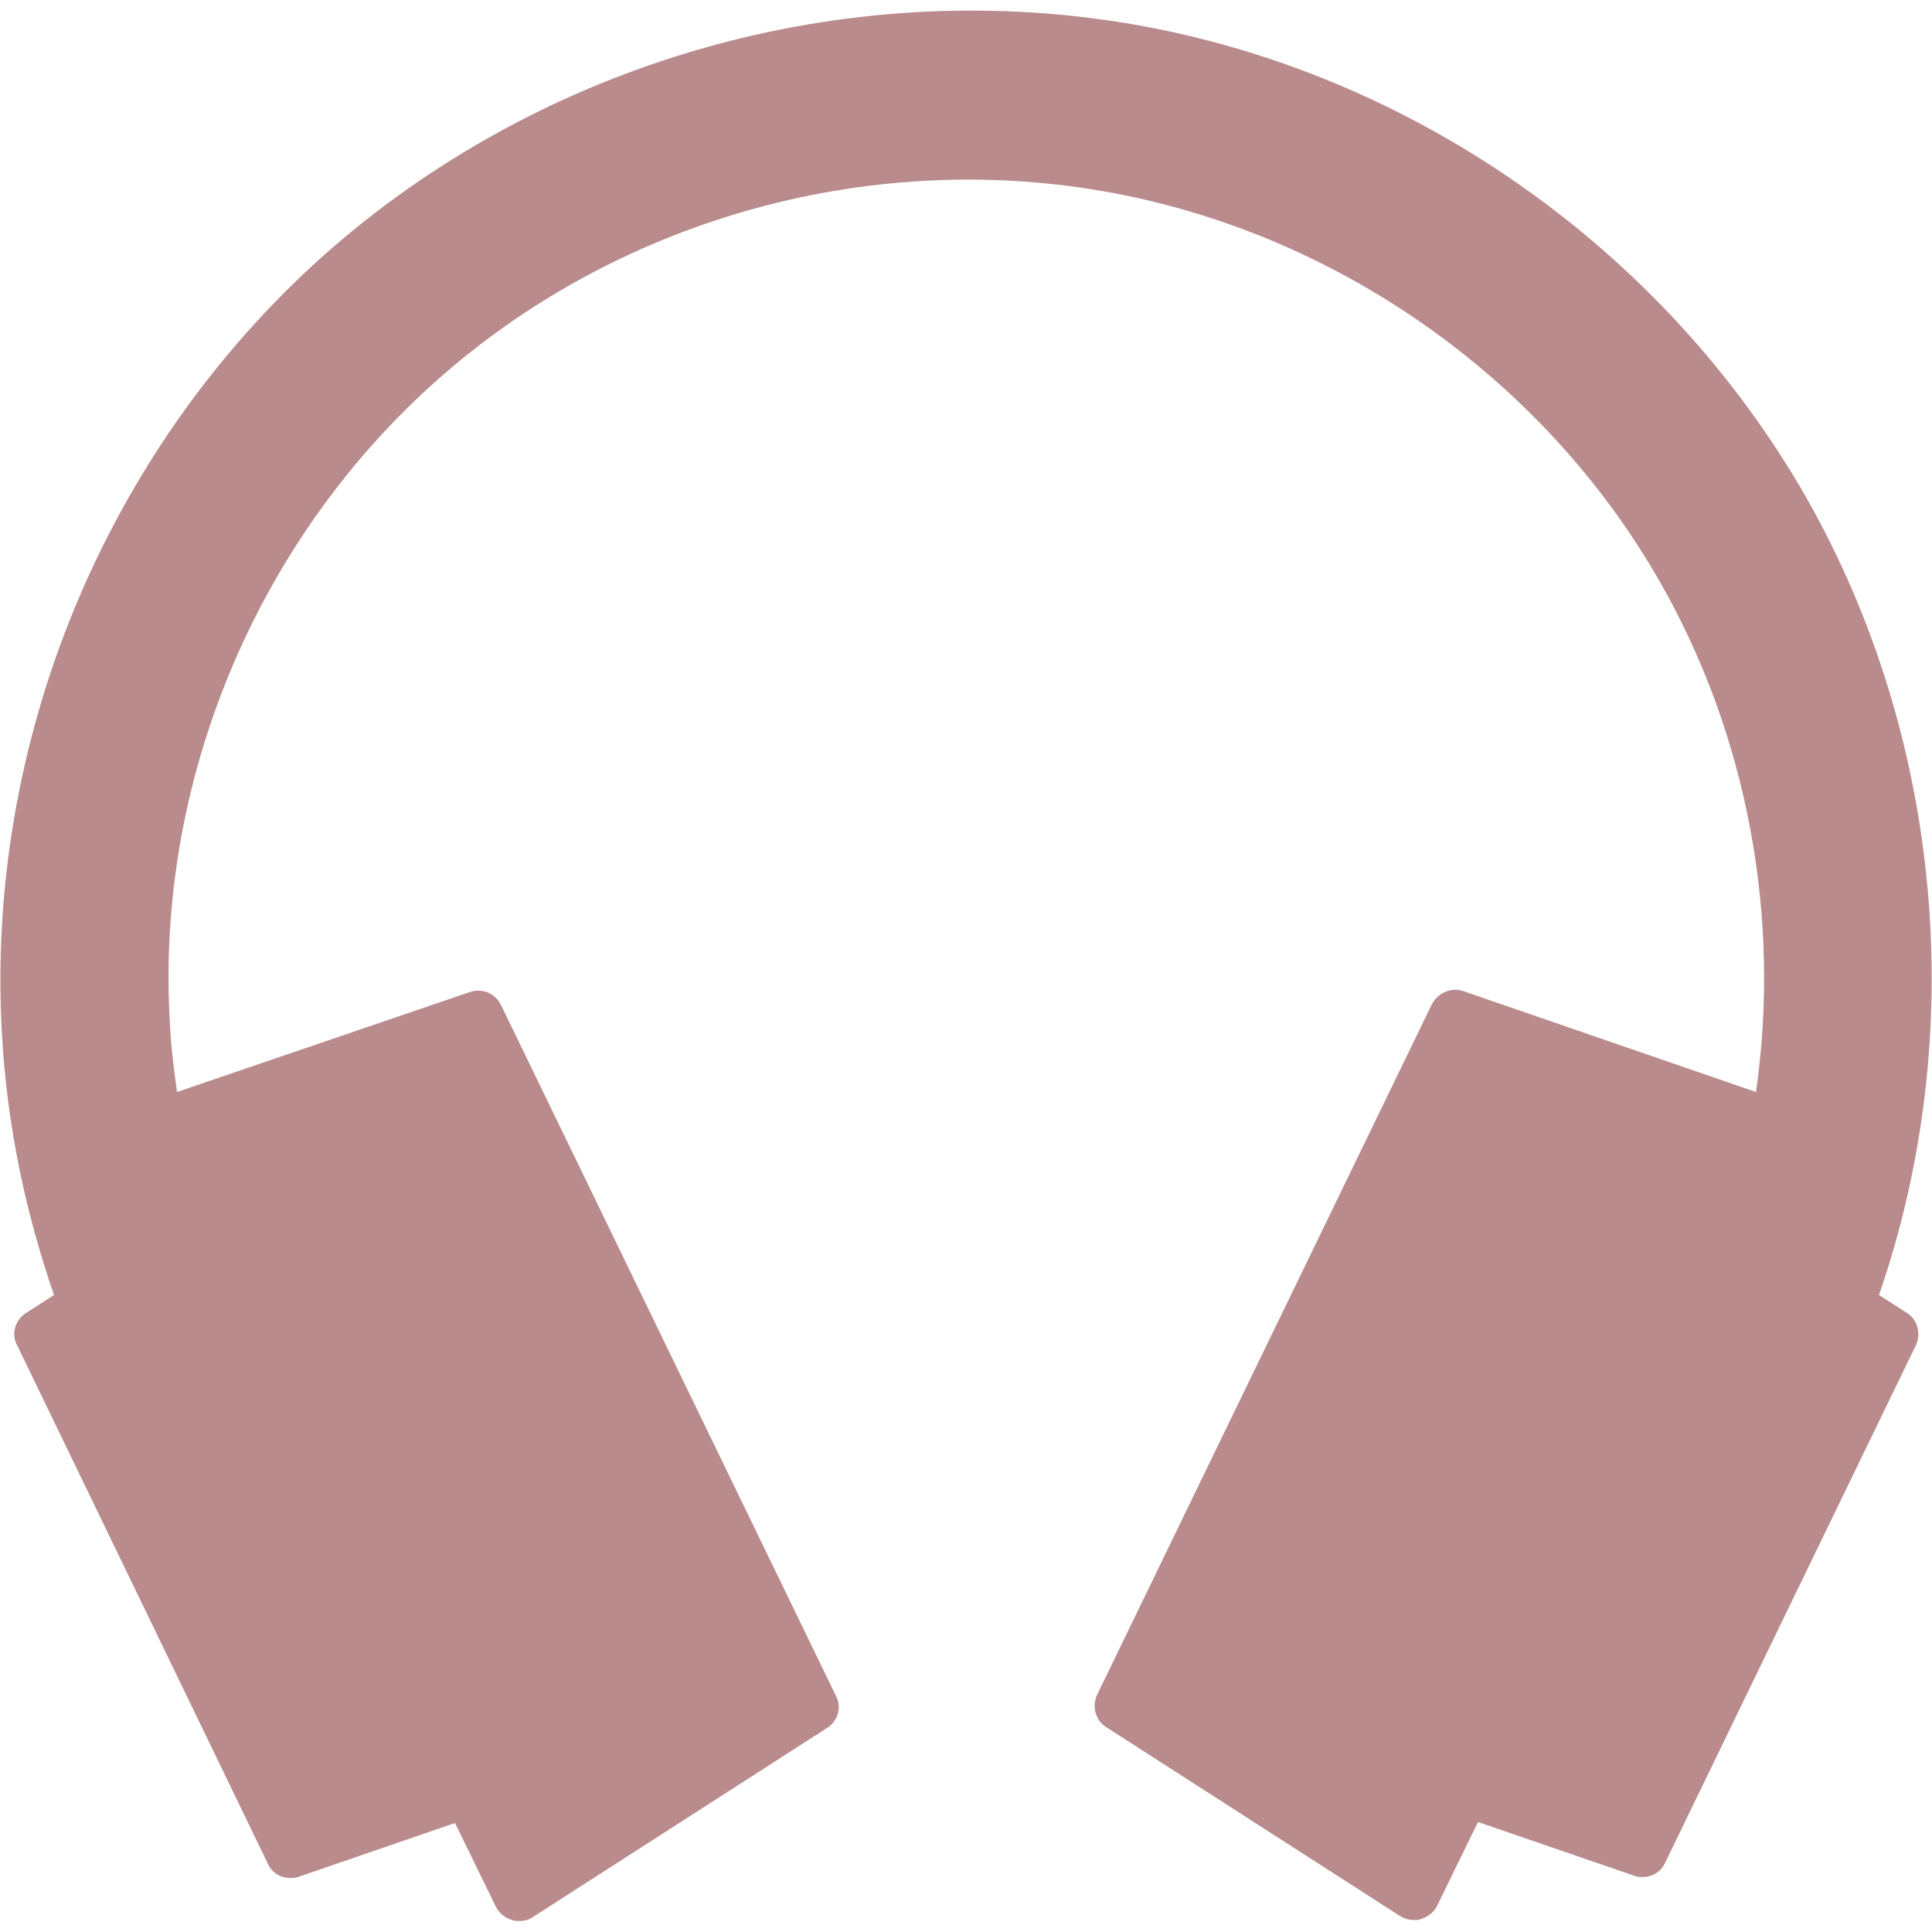 <?xml version="1.0" encoding="utf-8"?>
<!-- Generator: Adobe Illustrator 25.1.0, SVG Export Plug-In . SVG Version: 6.00 Build 0)  -->
<svg version="1.1" id="Capa_1" xmlns="http://www.w3.org/2000/svg" xmlns:xlink="http://www.w3.org/1999/xlink" x="0px" y="0px"
	 viewBox="0 0 193.2 193.2" style="enable-background:new 0 0 193.2 193.2;" xml:space="preserve">
<style type="text/css">
	.st0{fill:#B98B8C;}
</style>
<path class="st0" d="M187.9,129.5l2.8,1.8c1.1,0.7,1.4,2.1,0.9,3.2l-25.1,51.8c-0.4,0.9-1.3,1.4-2.2,1.4c-0.3,0-0.5,0-0.8-0.1
	l-15.7-5.4l-4.1,8.4c-0.3,0.6-0.9,1.1-1.6,1.3c-0.2,0.1-0.4,0.1-0.7,0.1c-0.5,0-0.9-0.1-1.4-0.4l-29.4-18.9
	c-1.1-0.7-1.4-2.1-0.9-3.2l33.5-69.1c0.6-1.1,1.9-1.7,3.1-1.3l29.3,10.1c2.5-17.4-0.8-35.6-9.6-51c-11.7-20.5-32.6-35.1-55.8-39.1
	C86.4,15,61.5,22.1,43.5,38.2c-18,16.1-28,40.2-26.5,64.3c0.1,2.2,0.4,4.5,0.7,6.7L47,99.2c1.2-0.4,2.5,0.1,3.1,1.3l33.5,69.1
	c0.6,1.1,0.2,2.5-0.9,3.2l-29.4,18.9c-0.4,0.3-0.9,0.4-1.4,0.4c-0.2,0-0.5,0-0.7-0.1c-0.7-0.2-1.3-0.7-1.6-1.3l-4.1-8.4l-15.7,5.4
	c-0.3,0.1-0.5,0.1-0.8,0.1c-0.9,0-1.8-0.5-2.2-1.4L1.7,134.5c-0.6-1.1-0.2-2.5,0.9-3.2l2.8-1.8c-2.9-8.4-4.7-17.1-5.2-26
	c-1.7-29.3,10.3-58.4,32.1-77.9c21.8-19.4,52-28.1,80.8-23.2c28.1,4.8,53.3,22.5,67.5,47.3C194.3,73.8,196.9,103.5,187.9,129.5z"/>
</svg>
